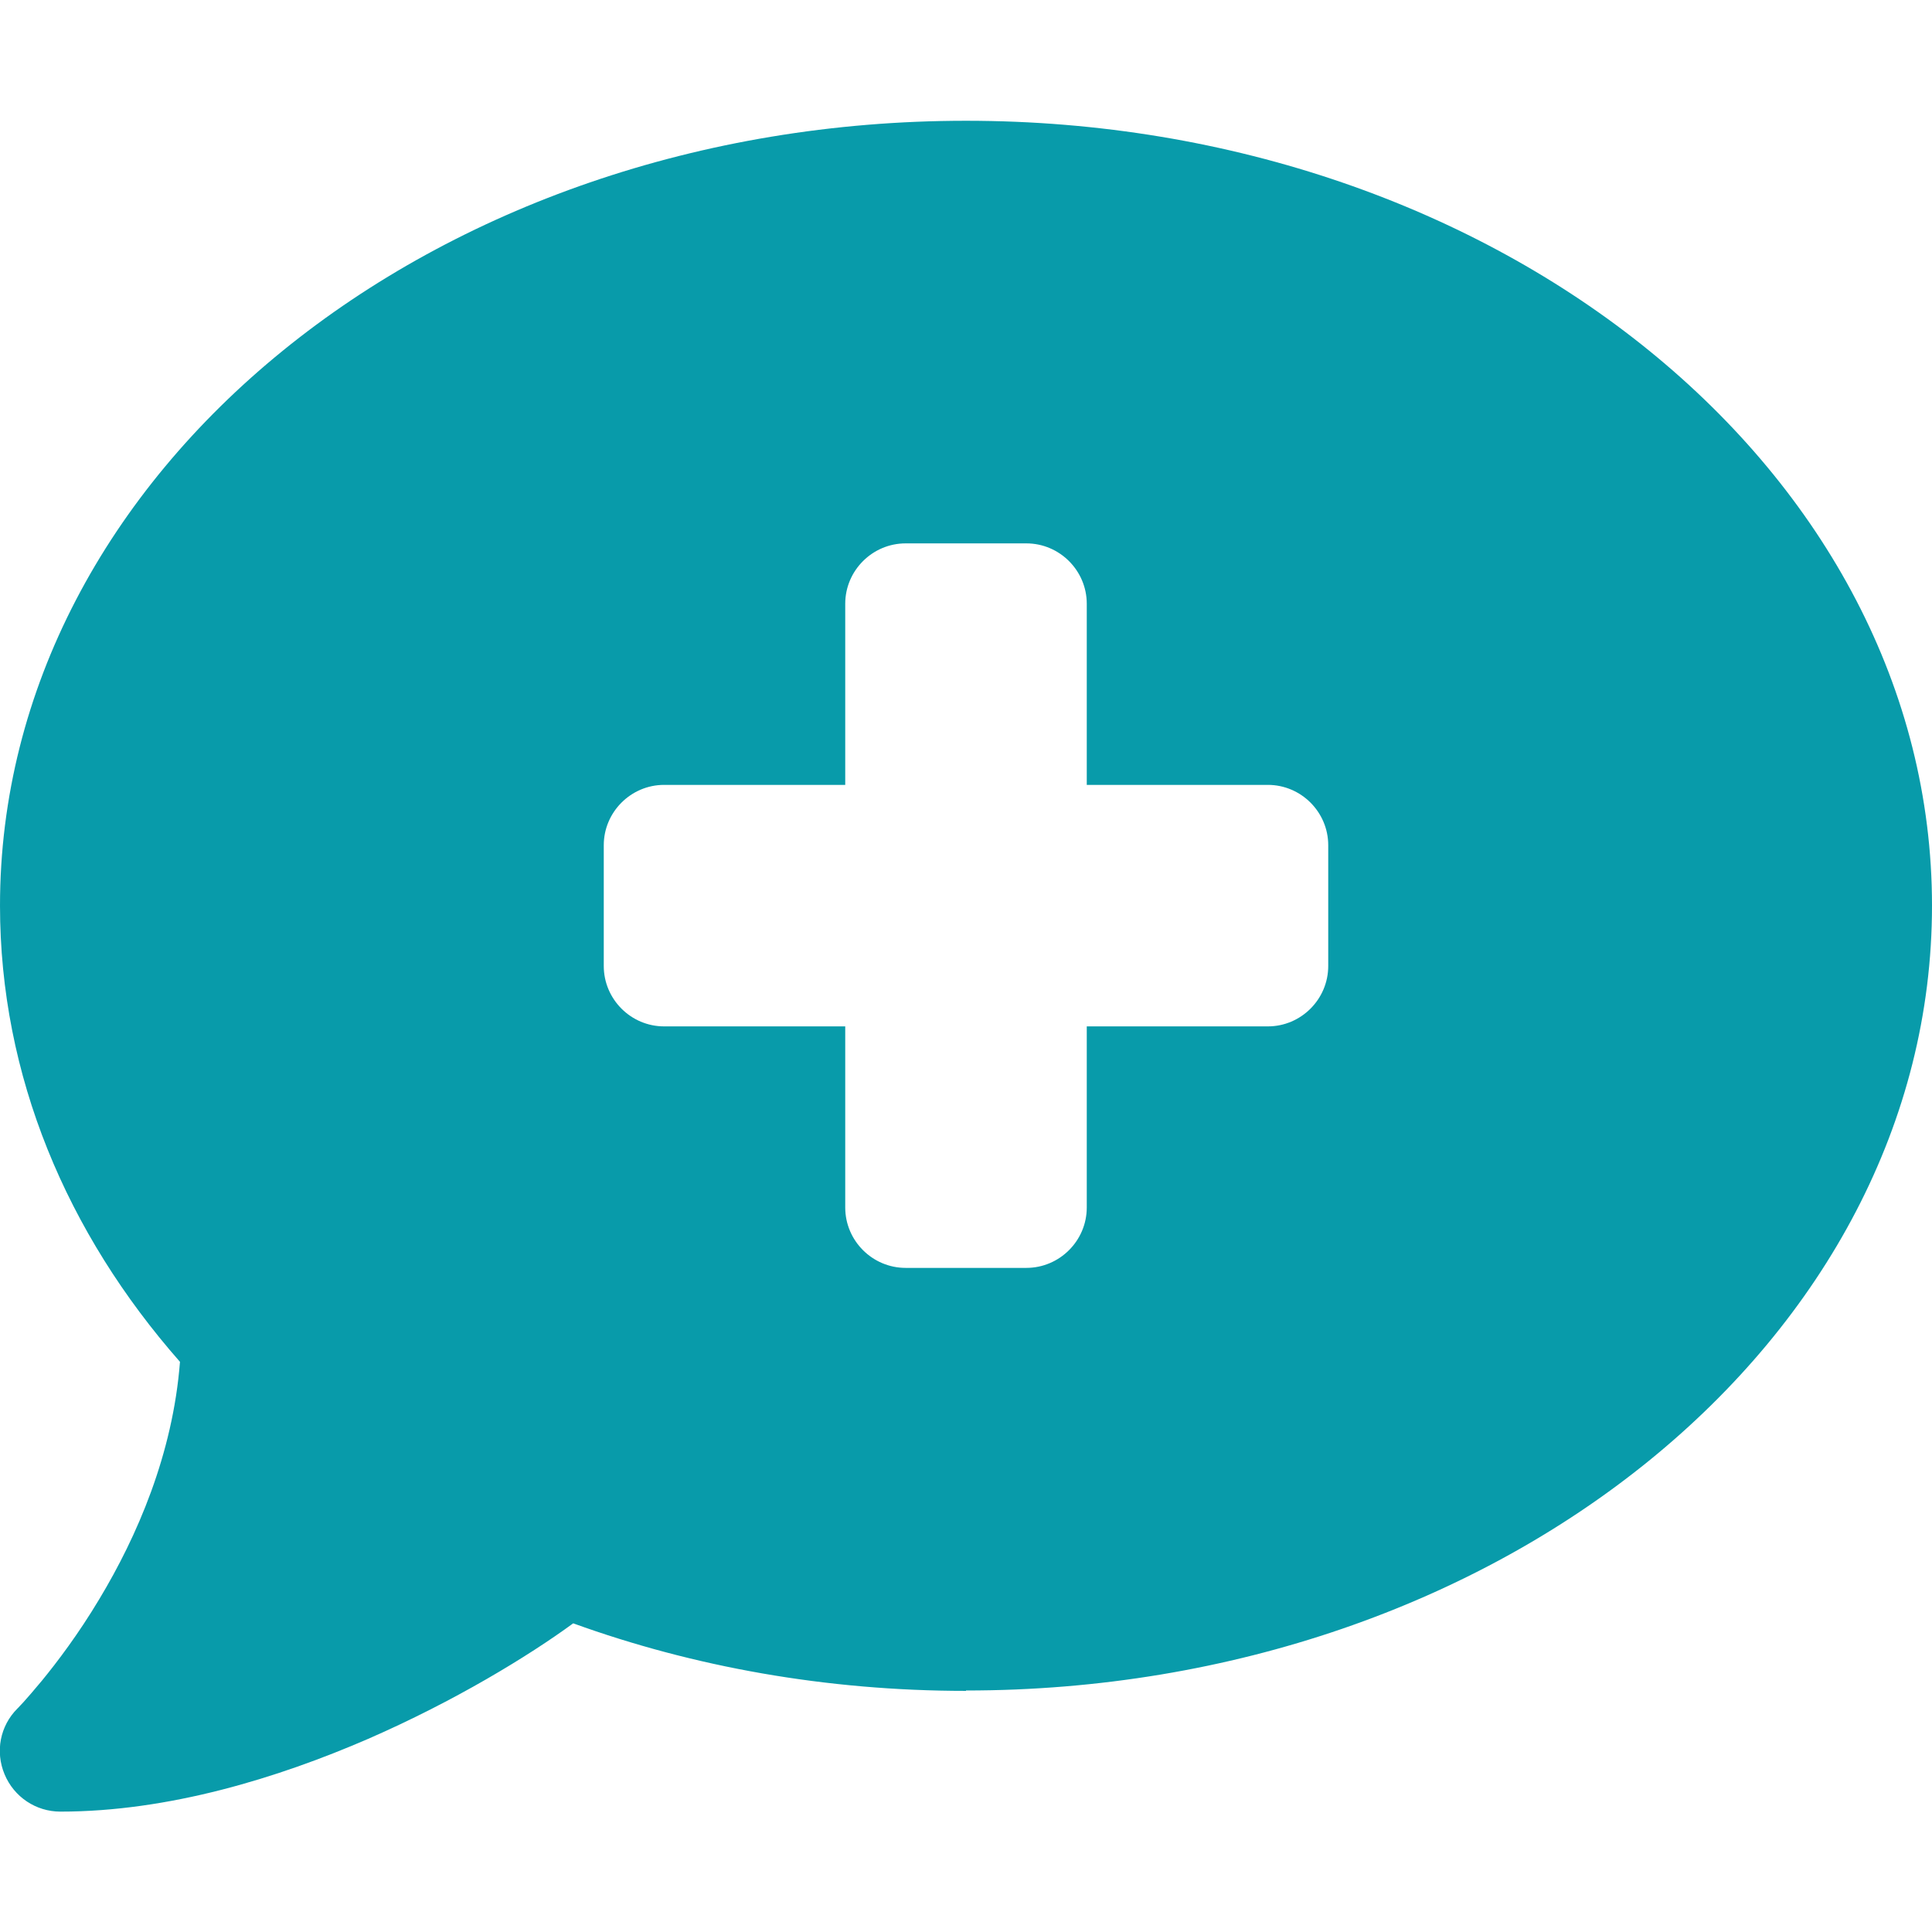 <svg width="51" height="51" viewBox="0 0 51 51" fill="none" xmlns="http://www.w3.org/2000/svg">
<path d="M25.5 44.625C39.585 44.625 51 35.351 51 23.906C51 12.461 39.585 3.188 25.5 3.188C11.415 3.188 4.81294e-05 12.461 4.81294e-05 23.906C4.81294e-05 28.399 1.763 32.552 4.751 35.949C4.562 38.389 3.616 40.561 2.62 42.215C2.072 43.131 1.514 43.868 1.106 44.366C0.897 44.615 0.737 44.804 0.618 44.934C0.558 44.994 0.518 45.043 0.488 45.073L0.458 45.103C4.81317e-05 45.561 -0.129 46.239 0.12 46.836C0.369 47.434 0.946 47.822 1.594 47.822C4.453 47.822 7.331 46.936 9.722 45.9C12.003 44.904 13.945 43.719 15.131 42.852C18.298 43.998 21.805 44.635 25.5 44.635V44.625ZM22.312 15.938C22.312 15.061 23.03 14.344 23.906 14.344H27.094C27.97 14.344 28.688 15.061 28.688 15.938V20.719H33.469C34.345 20.719 35.062 21.436 35.062 22.312V25.5C35.062 26.377 34.345 27.094 33.469 27.094H28.688V31.875C28.688 32.752 27.97 33.469 27.094 33.469H23.906C23.03 33.469 22.312 32.752 22.312 31.875V27.094H17.531C16.655 27.094 15.938 26.377 15.938 25.5V22.312C15.938 21.436 16.655 20.719 17.531 20.719H22.312V15.938Z" fill="#089BAA"/>
</svg>
